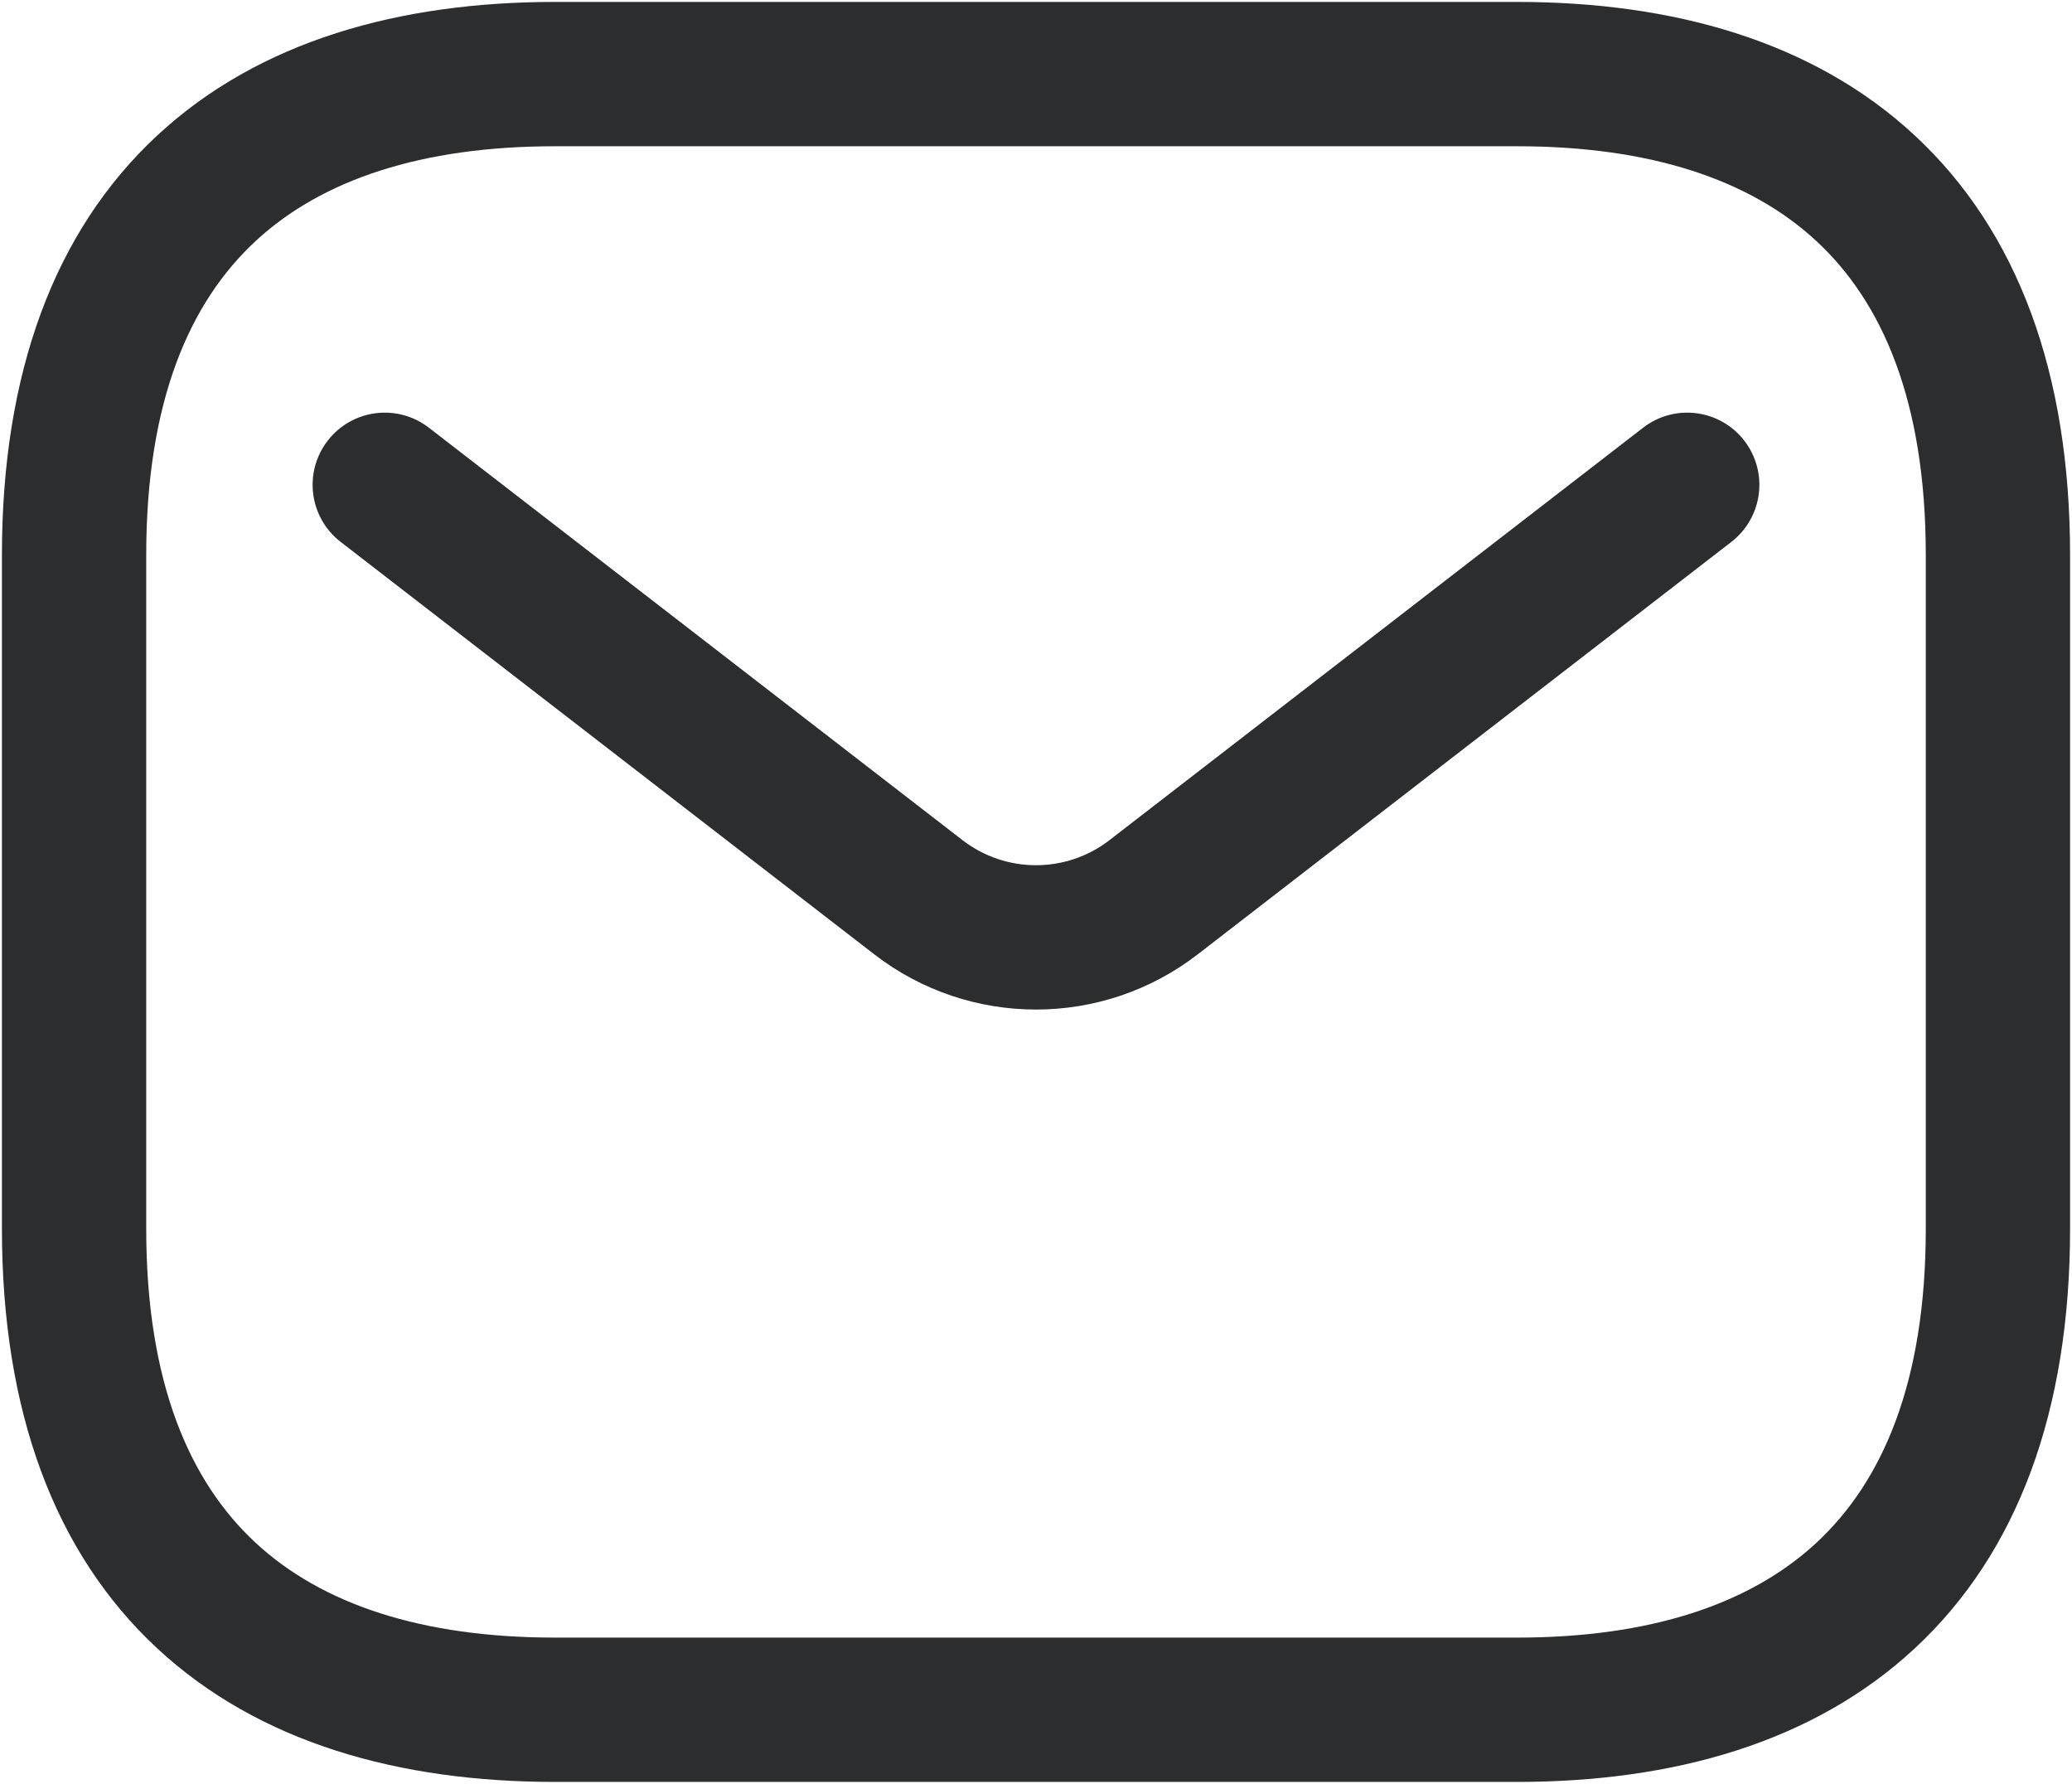 <?xml version="1.0" encoding="UTF-8"?>
<svg width="718px" height="618px" viewBox="0 0 718 618" version="1.1" xmlns="http://www.w3.org/2000/svg" xmlns:xlink="http://www.w3.org/1999/xlink">
    <title>icon-email</title>
    <g id="Page-1" stroke="none" stroke-width="1" fill="none" fill-rule="evenodd">
        <g id="icon-email" transform="translate(0.667, 0.667)" fill="#2B2D2F">
            <path d="M87.845,82.903 C65.179,103.949 50,138.098 50,191.667 L50,425 C50,478.567 65.179,512.717 87.845,533.763 C110.845,555.12 145.499,566.667 191.667,566.667 L525,566.667 C571.167,566.667 605.82,555.12 628.823,533.763 C651.487,512.717 666.667,478.567 666.667,425 L666.667,191.667 C666.667,138.098 651.487,103.949 628.823,82.903 C605.82,61.546 571.167,50 525,50 L191.667,50 C145.499,50 110.845,61.546 87.845,82.903 Z M53.822,46.263 C89.155,13.454 137.834,0 191.667,0 L525,0 C578.833,0 627.513,13.454 662.843,46.263 C698.513,79.384 716.667,128.568 716.667,191.667 L716.667,425 C716.667,488.1 698.513,537.283 662.843,570.403 C627.513,603.213 578.833,616.667 525,616.667 L191.667,616.667 C137.834,616.667 89.155,603.213 53.822,570.403 C18.154,537.283 0,488.1 0,425 L0,191.667 C0,128.568 18.154,79.384 53.822,46.263 Z" id="vector-(Stroke)"></path>
            <path d="M603.777,152.009 C612.22,162.934 610.207,178.635 599.283,187.077 L414.38,329.953 C381.367,355.46 335.297,355.46 302.283,329.953 L117.381,187.077 C106.456,178.635 104.443,162.934 112.885,152.009 C121.327,141.083 137.028,139.07 147.953,147.512 L332.853,290.387 C347.86,301.983 368.803,301.983 383.807,290.387 L568.71,147.512 C579.637,139.07 595.337,141.083 603.777,152.009 Z" id="vector-(Stroke)_2"></path>
        </g>
    </g>
</svg>
